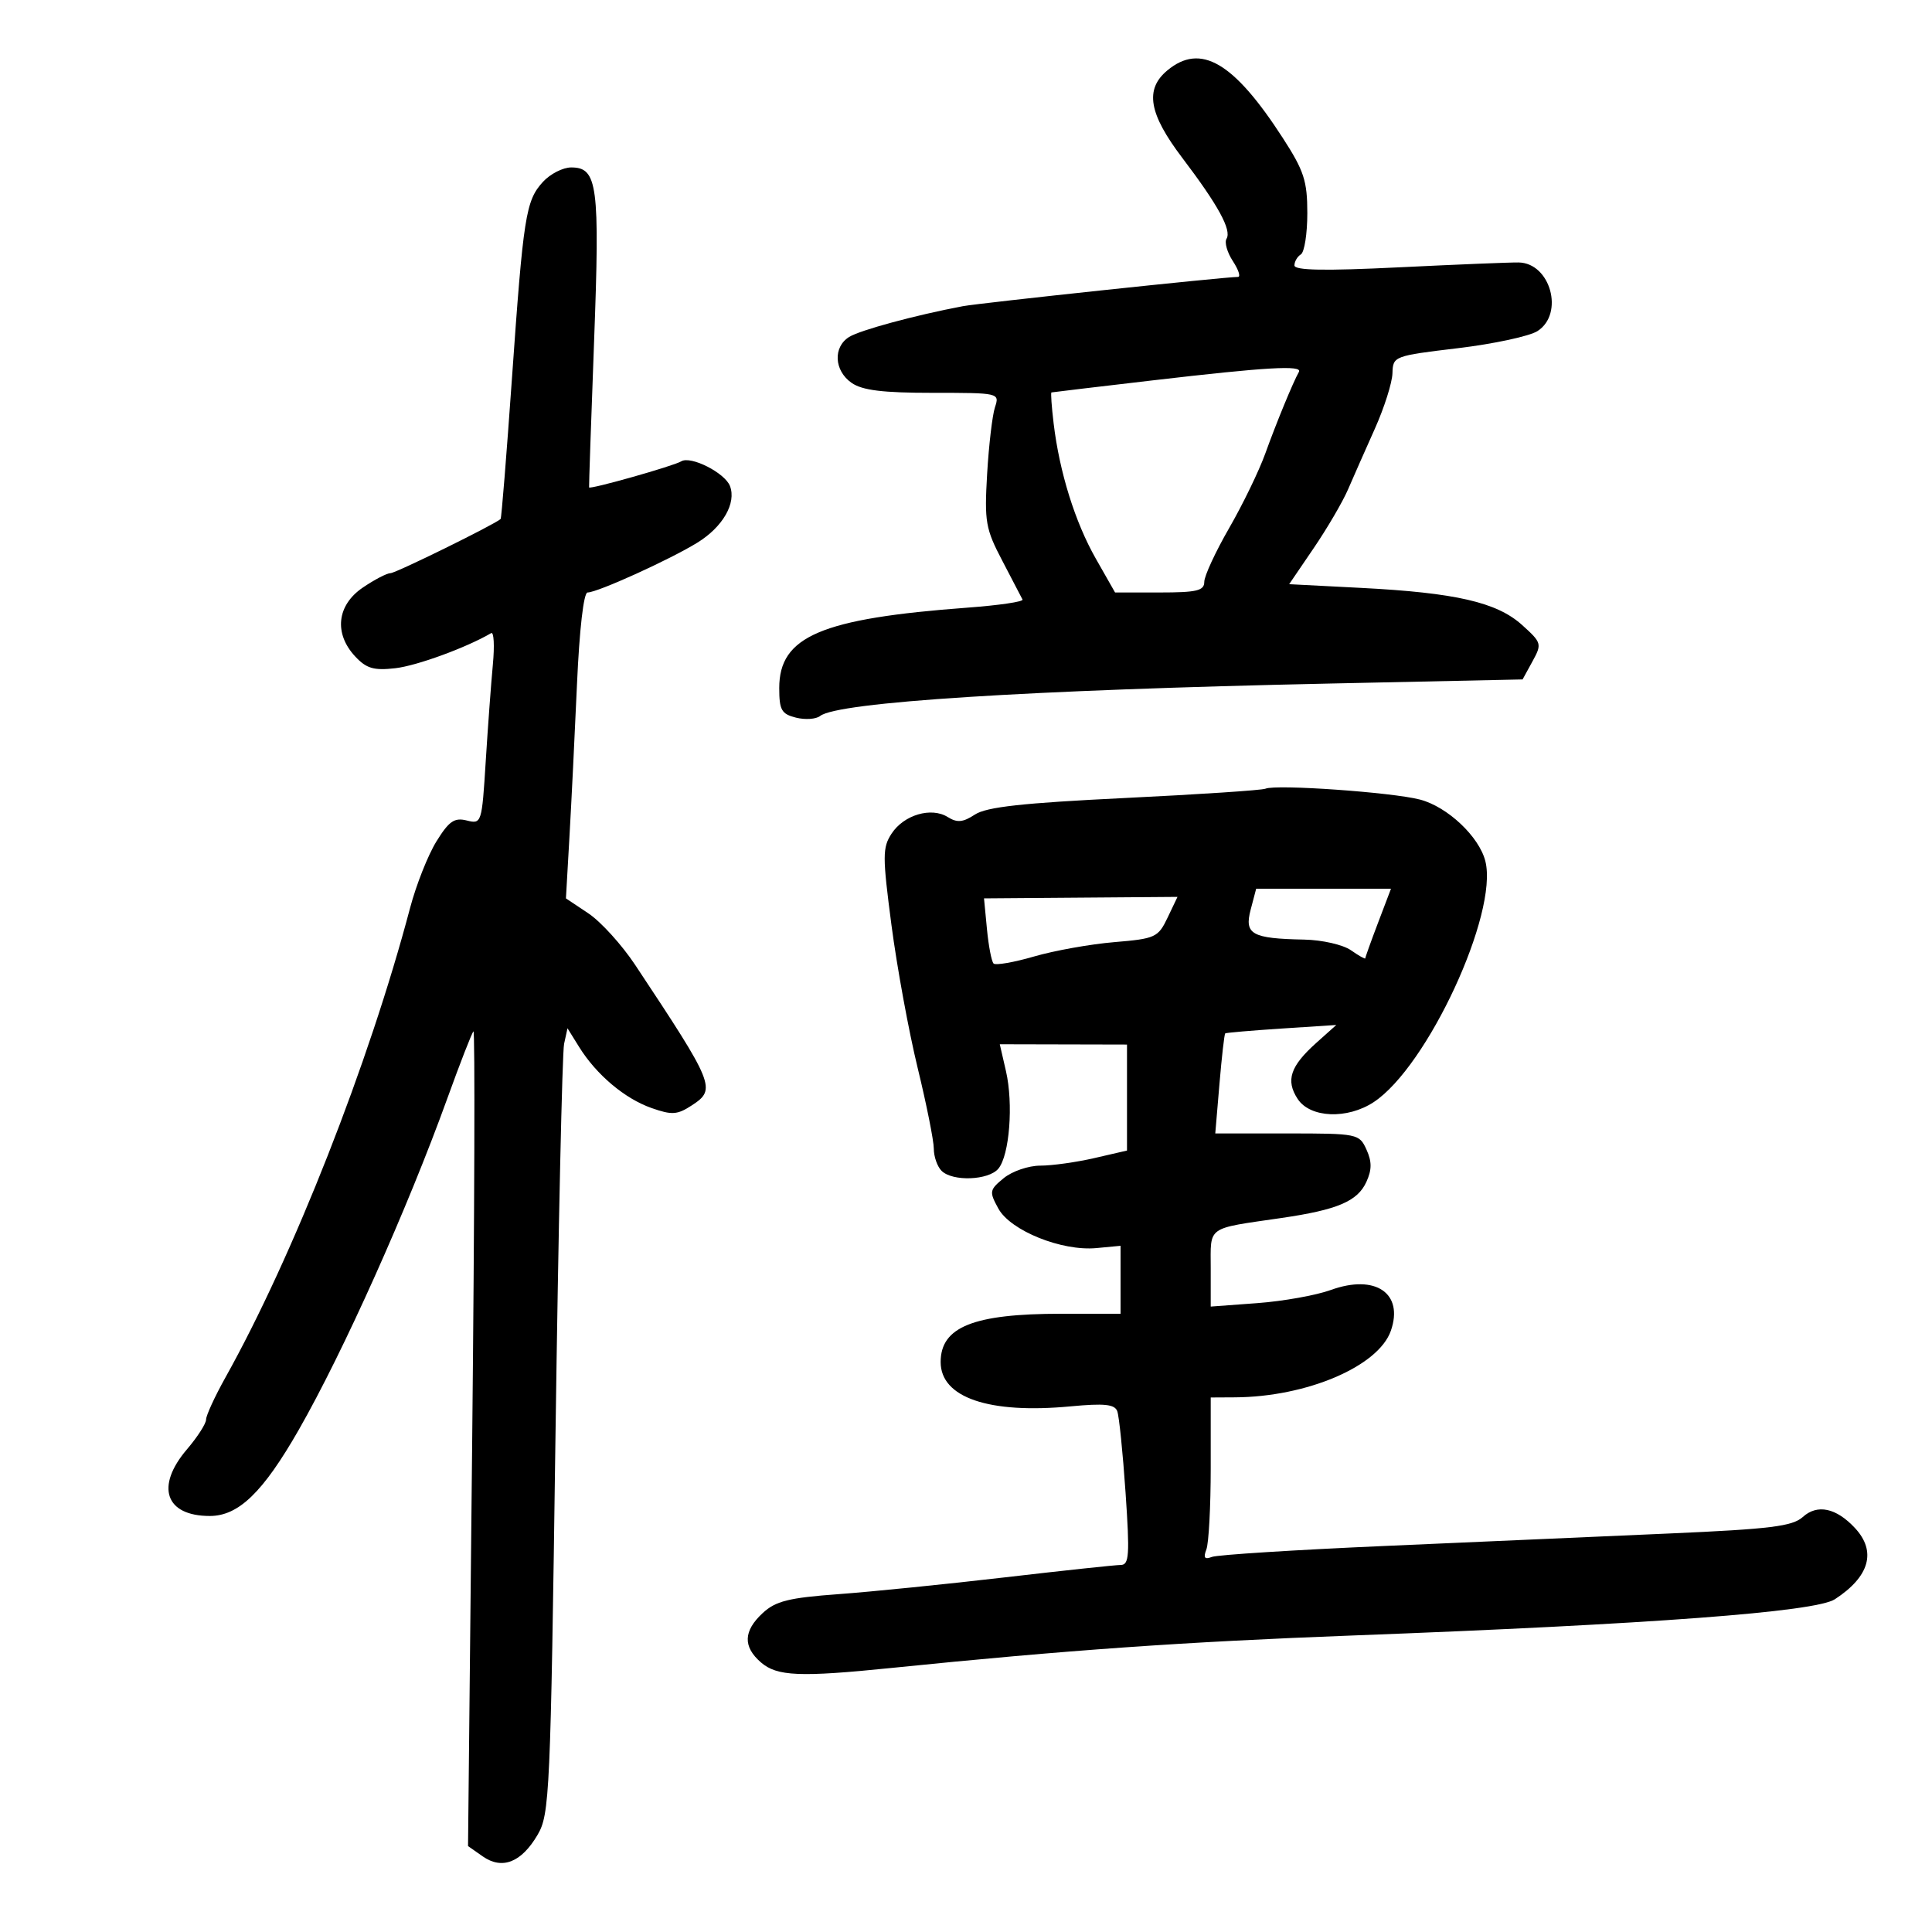 <svg xmlns="http://www.w3.org/2000/svg" width="300" height="300" viewBox="0 0 300 300" version="1.1">
	<path d="M 181.250 10.944 C 177.735 13.876, 178.383 17.660, 183.574 24.500 C 189.153 31.851, 191.280 35.738, 190.455 37.073 C 190.110 37.631, 190.552 39.193, 191.437 40.544 C 192.322 41.895, 192.679 43, 192.230 43 C 190.164 43, 152.161 47.045, 149.500 47.548 C 142.141 48.939, 133.550 51.264, 131.852 52.324 C 129.330 53.900, 129.519 57.550, 132.223 59.443 C 133.888 60.610, 137.050 61, 144.839 61 C 155.171 61, 155.229 61.014, 154.494 63.250 C 154.088 64.487, 153.542 69.142, 153.281 73.593 C 152.846 81.034, 153.037 82.123, 155.648 87.093 C 157.210 90.067, 158.619 92.770, 158.778 93.100 C 158.937 93.430, 155.114 93.993, 150.283 94.351 C 127.499 96.041, 121 98.811, 121 106.835 C 121 110.251, 121.350 110.871, 123.596 111.435 C 125.023 111.793, 126.711 111.678, 127.346 111.180 C 130.097 109.019, 159.527 107.145, 206.464 106.141 L 236.427 105.500 237.964 102.695 C 239.449 99.984, 239.395 99.796, 236.351 97.050 C 232.436 93.518, 226.039 92.044, 211.341 91.287 L 200.181 90.712 203.997 85.106 C 206.095 82.023, 208.491 77.925, 209.321 76 C 210.151 74.075, 212.026 69.832, 213.487 66.571 C 214.948 63.309, 216.178 59.434, 216.220 57.957 C 216.296 55.311, 216.436 55.257, 226.398 54.065 C 231.954 53.401, 237.512 52.204, 238.750 51.405 C 242.926 48.711, 240.758 40.844, 235.815 40.755 C 234.542 40.732, 226.188 41.072, 217.250 41.510 C 205.664 42.078, 201 41.993, 201 41.212 C 201 40.610, 201.450 39.840, 202 39.500 C 202.550 39.160, 203 36.278, 203 33.096 C 203 28.088, 202.486 26.516, 199.179 21.405 C 191.555 9.623, 186.423 6.628, 181.250 10.944 M 84.298 28.250 C 81.637 31.169, 81.271 33.501, 79.478 58.986 C 78.650 70.742, 77.867 80.462, 77.737 80.586 C 76.868 81.414, 61.450 89, 60.636 89 C 60.079 89, 58.136 90.013, 56.319 91.250 C 52.312 93.978, 51.829 98.366, 55.145 101.925 C 56.899 103.808, 58.037 104.142, 61.395 103.759 C 64.731 103.379, 72.469 100.544, 76.267 98.312 C 76.689 98.064, 76.808 100.255, 76.532 103.181 C 76.256 106.106, 75.757 112.886, 75.422 118.246 C 74.823 127.840, 74.778 127.982, 72.477 127.405 C 70.558 126.923, 69.715 127.505, 67.765 130.659 C 66.459 132.772, 64.617 137.425, 63.673 141 C 57.308 165.088, 45.515 195.076, 35.009 213.888 C 33.354 216.852, 32 219.794, 32 220.426 C 32 221.058, 30.668 223.134, 29.041 225.038 C 24.096 230.822, 25.660 235.400, 32.580 235.400 C 37.045 235.400, 40.843 231.721, 46.393 222.019 C 53.311 209.925, 63.254 187.745, 69.462 170.556 C 71.438 165.088, 73.262 160.405, 73.516 160.150 C 73.771 159.896, 73.686 188.256, 73.327 223.174 L 72.676 286.659 74.953 288.255 C 77.978 290.373, 80.956 289.206, 83.473 284.916 C 85.349 281.717, 85.485 278.679, 86.255 223.026 C 86.700 190.837, 87.302 163.413, 87.593 162.085 L 88.121 159.670 89.934 162.585 C 92.604 166.879, 97.011 170.594, 101.166 172.053 C 104.358 173.175, 105.171 173.118, 107.465 171.615 C 111.244 169.139, 110.944 168.397, 98.632 149.836 C 96.566 146.721, 93.301 143.121, 91.376 141.836 L 87.878 139.500 88.421 130 C 88.720 124.775, 89.248 114.088, 89.595 106.250 C 89.972 97.714, 90.631 92, 91.237 92 C 92.774 92, 104.004 86.904, 108.289 84.262 C 112.235 81.829, 114.368 78.124, 113.351 75.472 C 112.562 73.417, 107.248 70.729, 105.775 71.639 C 104.616 72.355, 91.595 76.039, 91.473 75.685 C 91.437 75.583, 91.787 65.375, 92.249 53 C 93.155 28.749, 92.793 26, 88.696 26 C 87.405 26, 85.426 27.012, 84.298 28.250 M 179 59.063 C 170.475 60.058, 163.396 60.900, 163.269 60.936 C 163.142 60.971, 163.295 63.138, 163.608 65.750 C 164.515 73.322, 166.938 81.087, 170.160 86.750 L 173.147 92 180.073 92 C 185.843 92, 187 91.725, 187 90.350 C 187 89.443, 188.734 85.692, 190.854 82.015 C 192.974 78.338, 195.504 73.118, 196.476 70.415 C 198.173 65.695, 200.798 59.322, 201.692 57.750 C 202.302 56.676, 196.654 57.003, 179 59.063 M 196.500 122.469 C 195.950 122.708, 186.107 123.360, 174.627 123.917 C 158.782 124.687, 153.184 125.304, 151.389 126.481 C 149.526 127.701, 148.627 127.784, 147.162 126.869 C 144.610 125.275, 140.355 126.528, 138.451 129.434 C 137.022 131.616, 137.020 132.924, 138.429 143.668 C 139.282 150.176, 141.110 160.141, 142.490 165.814 C 143.871 171.486, 145 177.134, 145 178.364 C 145 179.594, 145.540 181.140, 146.200 181.800 C 147.901 183.501, 153.515 183.289, 155.028 181.467 C 156.757 179.384, 157.376 171.419, 156.206 166.325 L 155.246 162.151 165.123 162.174 L 175 162.197 175 170.427 L 175 178.657 169.924 179.828 C 167.132 180.473, 163.357 181, 161.534 181 C 159.712 181, 157.159 181.873, 155.861 182.939 C 153.630 184.772, 153.584 185.033, 155.026 187.668 C 156.903 191.098, 164.877 194.310, 170.250 193.802 L 174 193.447 174 198.724 L 174 204 164.743 204 C 151.161 204, 146.064 206.047, 146.064 211.500 C 146.064 217.019, 153.560 219.576, 166.232 218.380 C 171.473 217.886, 173.080 218.050, 173.486 219.123 C 173.773 219.880, 174.353 225.563, 174.775 231.750 C 175.440 241.490, 175.339 243.001, 174.022 243.007 C 173.185 243.010, 165.075 243.879, 156 244.936 C 146.925 245.994, 135.306 247.166, 130.181 247.541 C 122.474 248.105, 120.442 248.613, 118.431 250.476 C 115.429 253.258, 115.341 255.694, 118.153 258.133 C 120.655 260.302, 124.187 260.451, 138.500 258.991 C 165.513 256.236, 183.933 254.940, 210 253.959 C 256.377 252.214, 281.895 250.297, 284.916 248.331 C 290.311 244.821, 291.417 240.898, 288.034 237.267 C 285.118 234.137, 282.190 233.518, 279.937 235.557 C 278.337 237.005, 274.898 237.431, 259.259 238.117 C 248.941 238.570, 229.079 239.441, 215.119 240.052 C 201.160 240.663, 189.044 241.430, 188.196 241.755 C 187.044 242.197, 186.823 241.902, 187.326 240.592 C 187.697 239.626, 188 233.923, 188 227.918 L 188 217 191.750 216.979 C 202.909 216.917, 214.033 212.173, 215.967 206.651 C 218.009 200.820, 213.575 197.799, 206.652 200.307 C 204.368 201.134, 199.238 202.053, 195.250 202.347 L 188 202.884 188 196.961 C 188 190.280, 187.202 190.848, 199 189.126 C 207.691 187.858, 210.799 186.535, 212.173 183.520 C 213.033 181.632, 213.036 180.373, 212.182 178.500 C 211.066 176.051, 210.817 176, 199.875 176 L 188.707 176 189.355 168.332 C 189.711 164.114, 190.115 160.575, 190.251 160.466 C 190.388 160.358, 194.325 160.019, 199 159.713 L 207.500 159.158 204.421 161.912 C 200.345 165.558, 199.610 167.756, 201.500 170.641 C 203.440 173.602, 209.204 173.841, 213.314 171.132 C 221.653 165.633, 232.681 141.834, 230.646 133.727 C 229.690 129.916, 224.773 125.280, 220.500 124.158 C 216.182 123.026, 198.140 121.755, 196.500 122.469 M 194.202 141.250 C 193.194 145.082, 194.369 145.739, 202.527 145.900 C 205.305 145.955, 208.549 146.697, 209.777 147.557 C 211 148.413, 212 148.975, 212.001 148.807 C 212.001 148.638, 212.899 146.137, 213.996 143.250 L 215.992 138 205.525 138 L 195.057 138 194.202 141.250 M 153.254 144.272 C 153.505 146.897, 153.967 149.301, 154.281 149.615 C 154.595 149.928, 157.426 149.437, 160.572 148.522 C 163.718 147.607, 169.322 146.605, 173.025 146.295 C 179.409 145.760, 179.838 145.562, 181.299 142.499 L 182.840 139.268 167.818 139.384 L 152.797 139.500 153.254 144.272" stroke="none" fill="black" fill-rule="evenodd"/>
</svg>